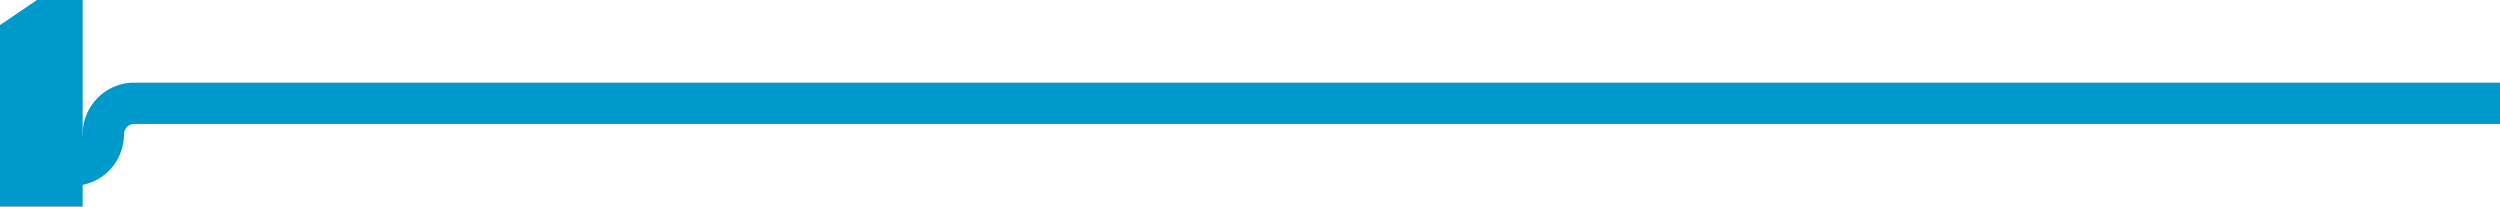 ﻿<?xml version="1.0" encoding="utf-8"?>
<svg version="1.1" xmlns:xlink="http://www.w3.org/1999/xlink" width="121px" height="10px" preserveAspectRatio="xMinYMid meet" viewBox="1435 3505  121 8" xmlns="http://www.w3.org/2000/svg">
  <path d="M 1556 3509  L 1441.5 3509  A 1.5 1.5 0 0 0 1440 3510.5 A 1.5 1.5 0 0 1 1438.5 3512 L 1437 3512  " stroke-width="2" stroke="#0099cc" fill="none" />
  <path d="M 1439 3502.5  L 1425 3512  L 1439 3521.5  L 1439 3502.5  Z " fill-rule="nonzero" fill="#0099cc" stroke="none" />
</svg>